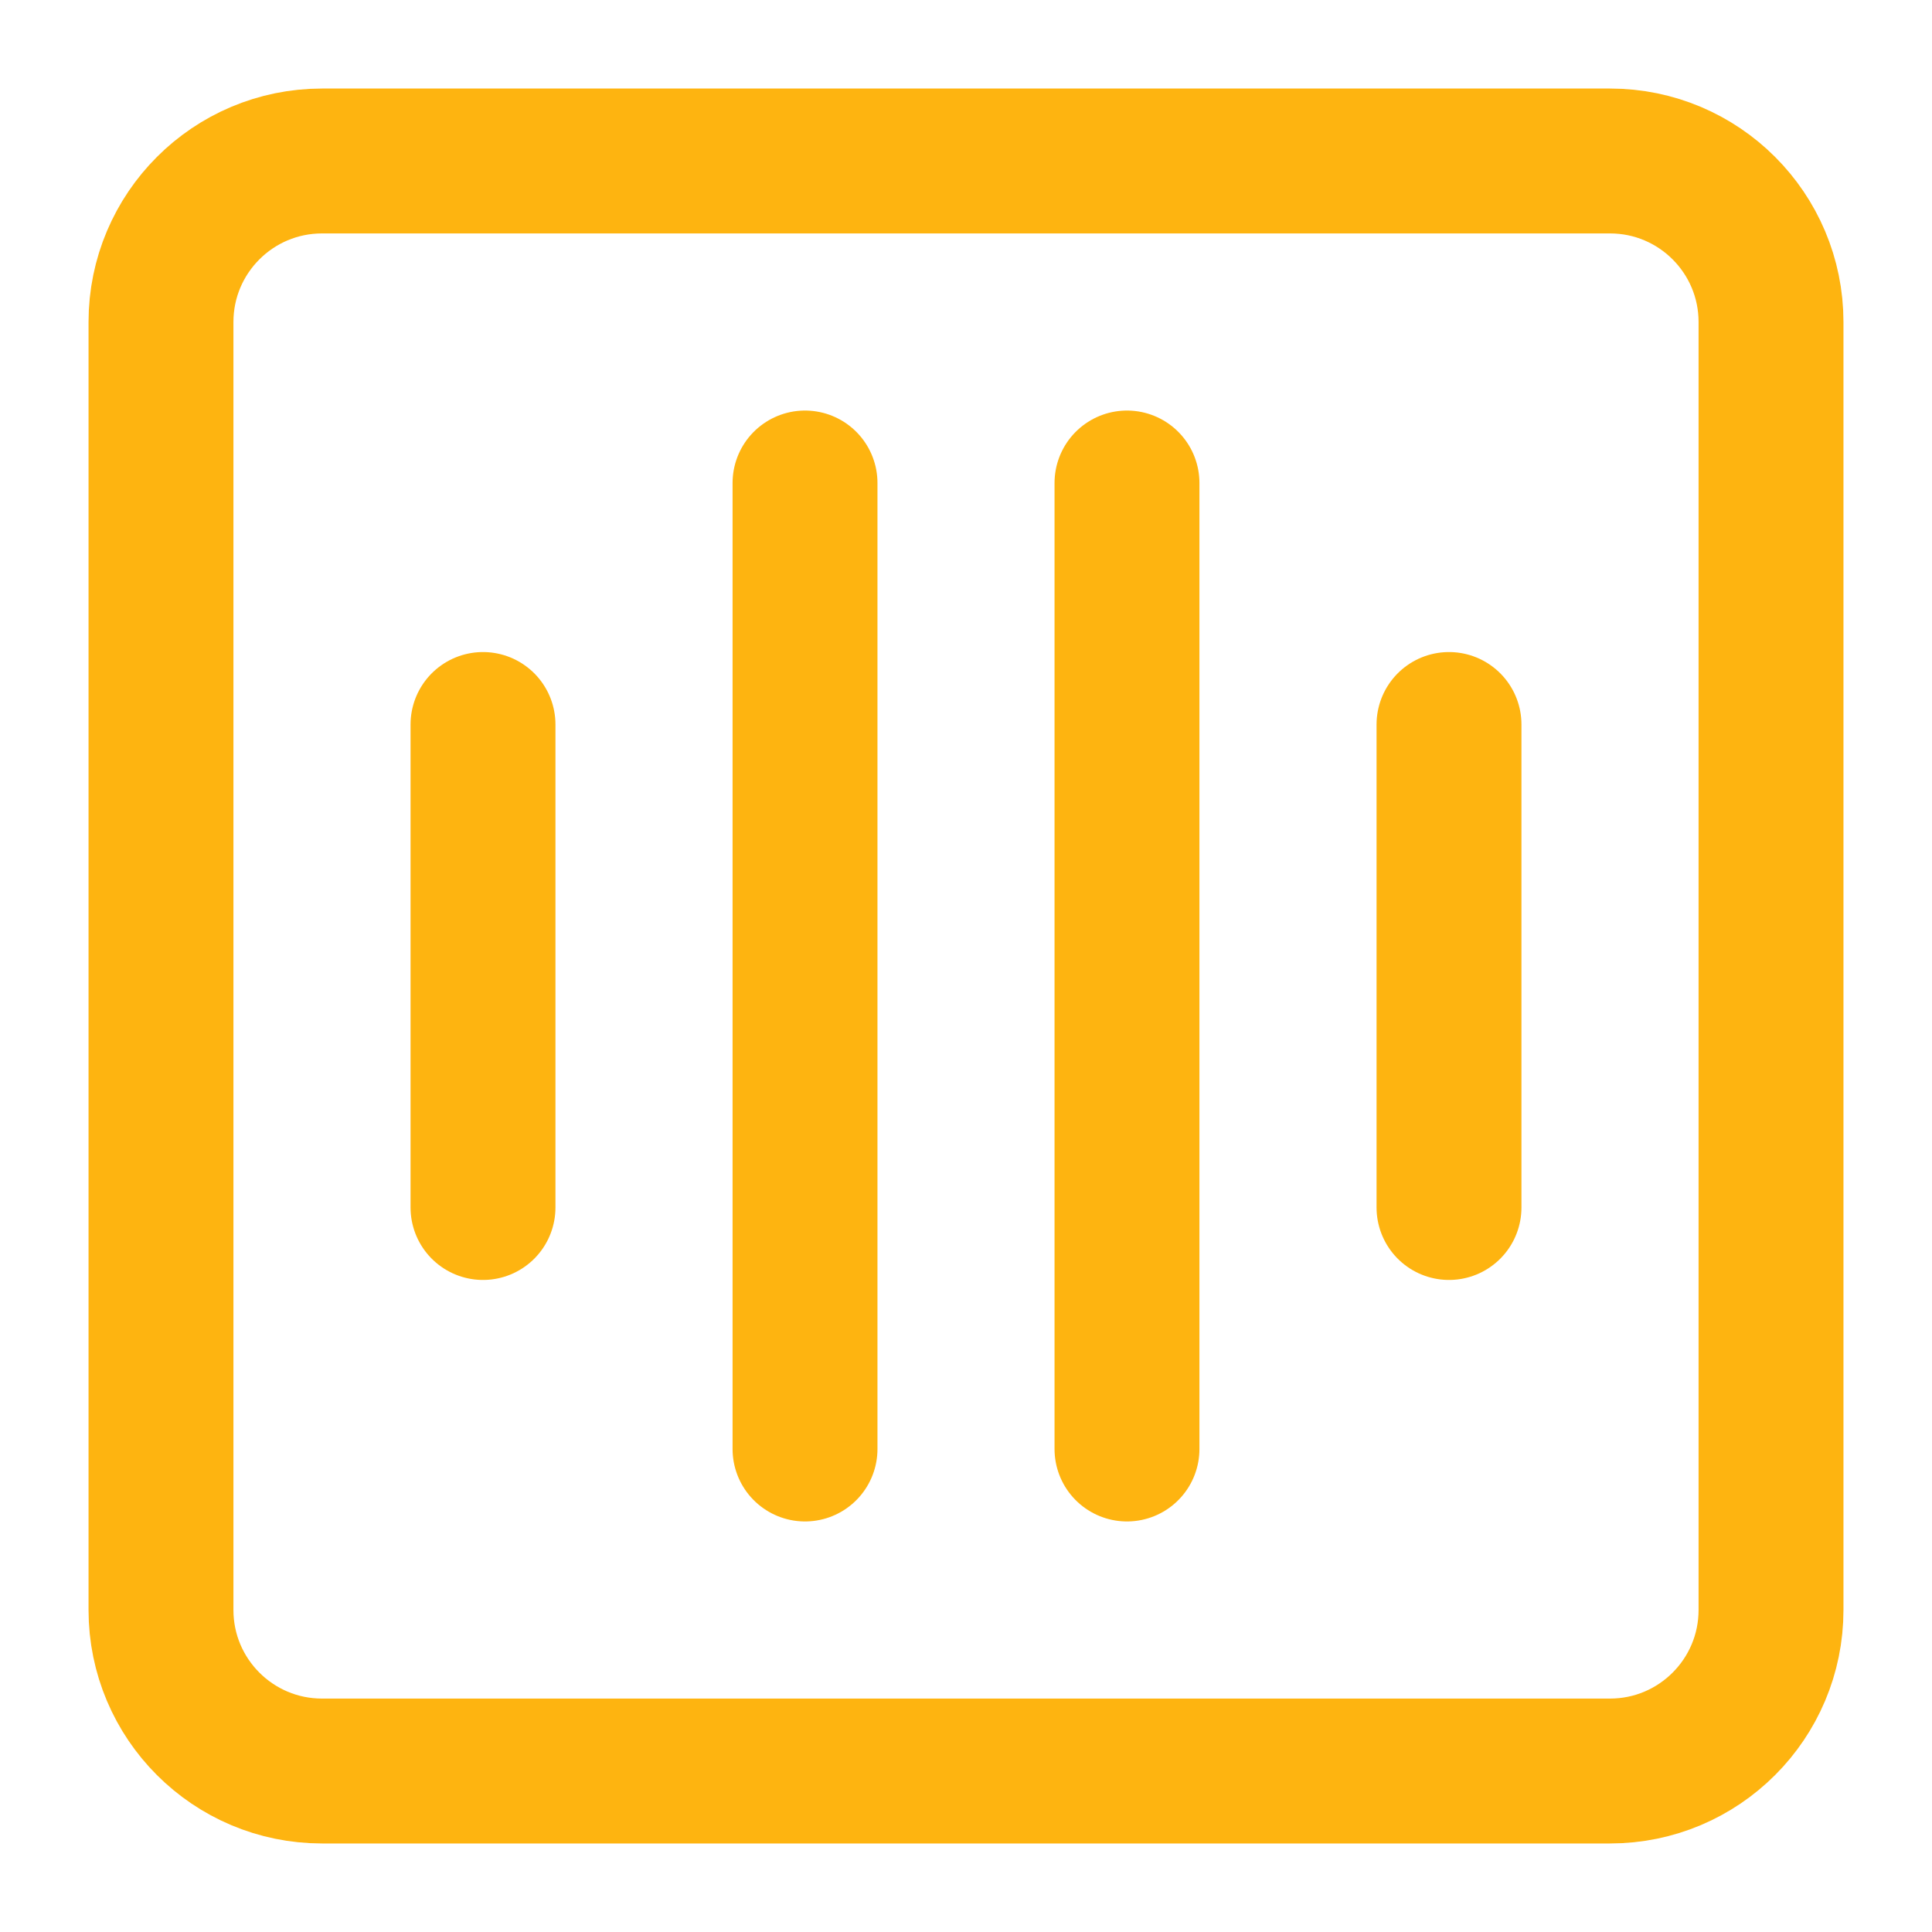 <svg width="40" height="40" viewBox="0 0 40 40" fill="none" xmlns="http://www.w3.org/2000/svg">
<path d="M33.334 3.333H6.667C4.826 3.333 3.333 4.826 3.333 6.667V33.333C3.333 35.174 4.826 36.667 6.667 36.667H33.334C35.174 36.667 36.667 35.174 36.667 33.333V6.667C36.667 4.826 35.174 3.333 33.334 3.333Z" stroke="#FEB410" stroke-width="3" stroke-linecap="round" stroke-linejoin="round"/>
<path d="M10 15V25M16.667 10V30M23.333 10V30M30 15V25" stroke="#FEB410" stroke-width="3" stroke-linecap="round" stroke-linejoin="round"/>
</svg>
